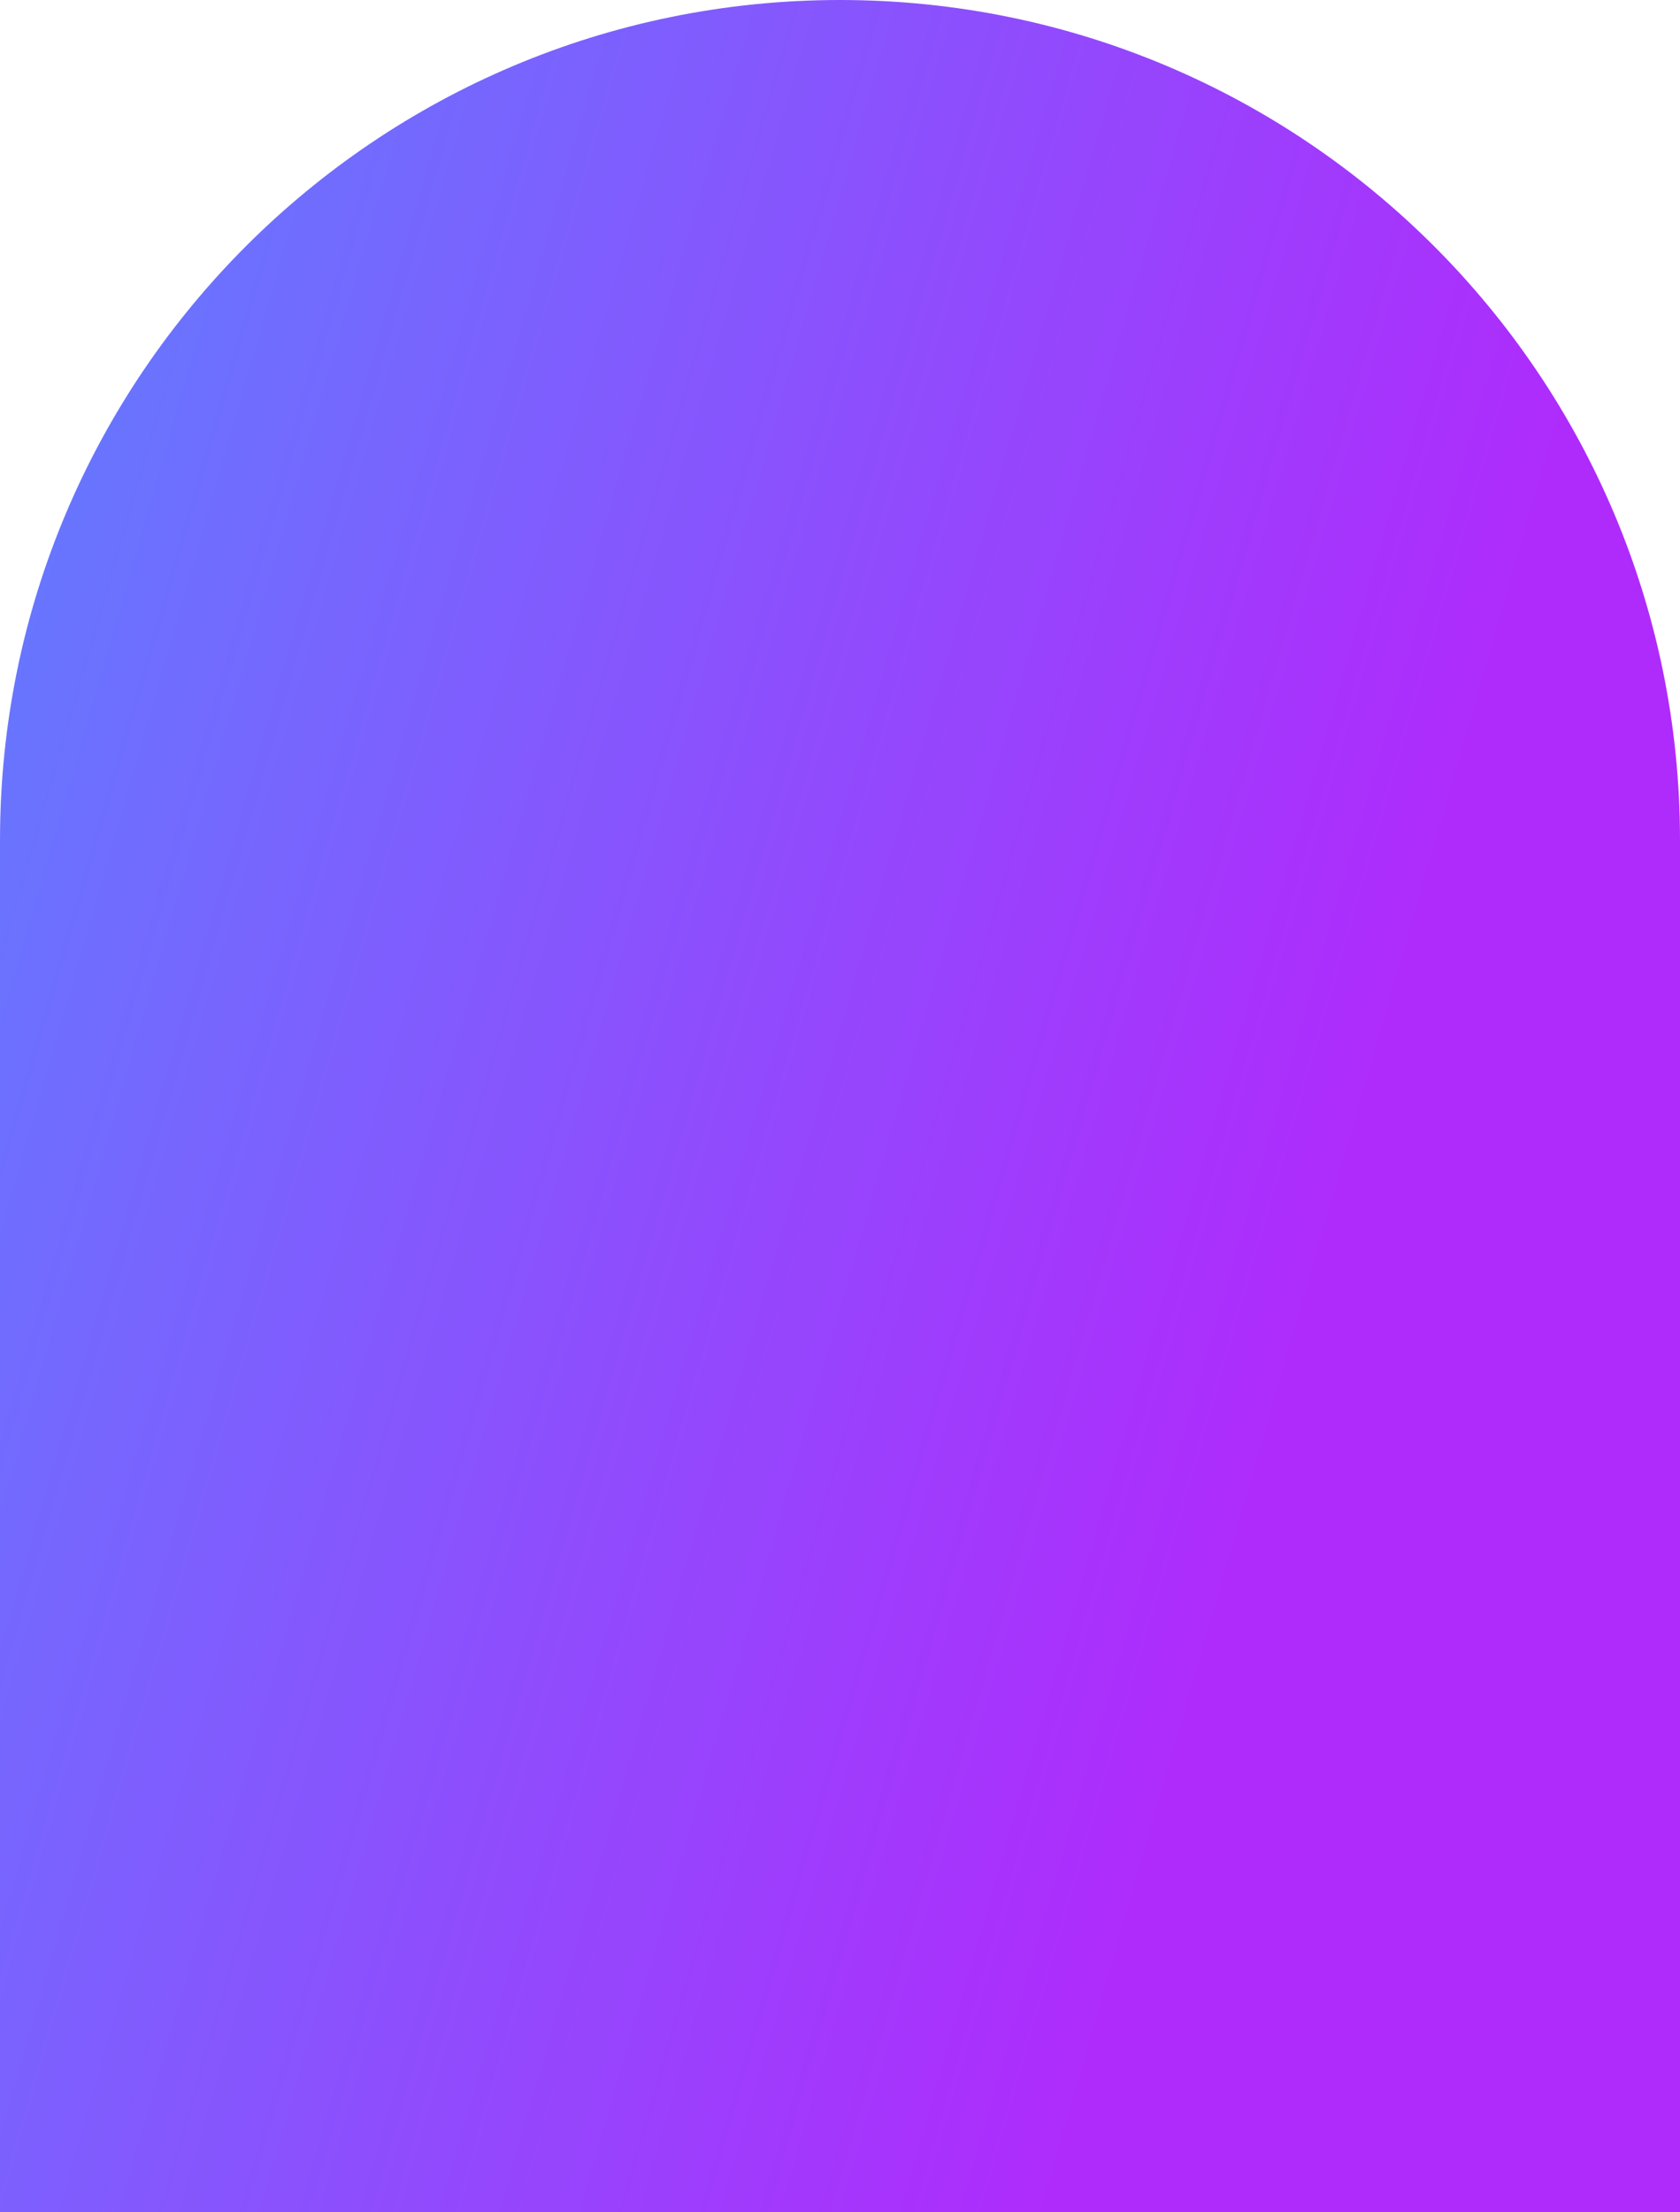 <svg width="376" height="495" viewBox="0 0 376 495" fill="none" xmlns="http://www.w3.org/2000/svg">
<path d="M0 188C0 84.171 84.171 0 188 0C291.83 0 376 84.171 376 188V495H0V188Z" fill="url(#paint0_linear_12_7)"/>
<defs>
<linearGradient id="paint0_linear_12_7" x1="-110.282" y1="168.768" x2="295.333" y2="285.669" gradientUnits="userSpaceOnUse">
<stop stop-color="#518DFF"/>
<stop offset="1" stop-color="#AF2BFC"/>
</linearGradient>
</defs>
</svg>
